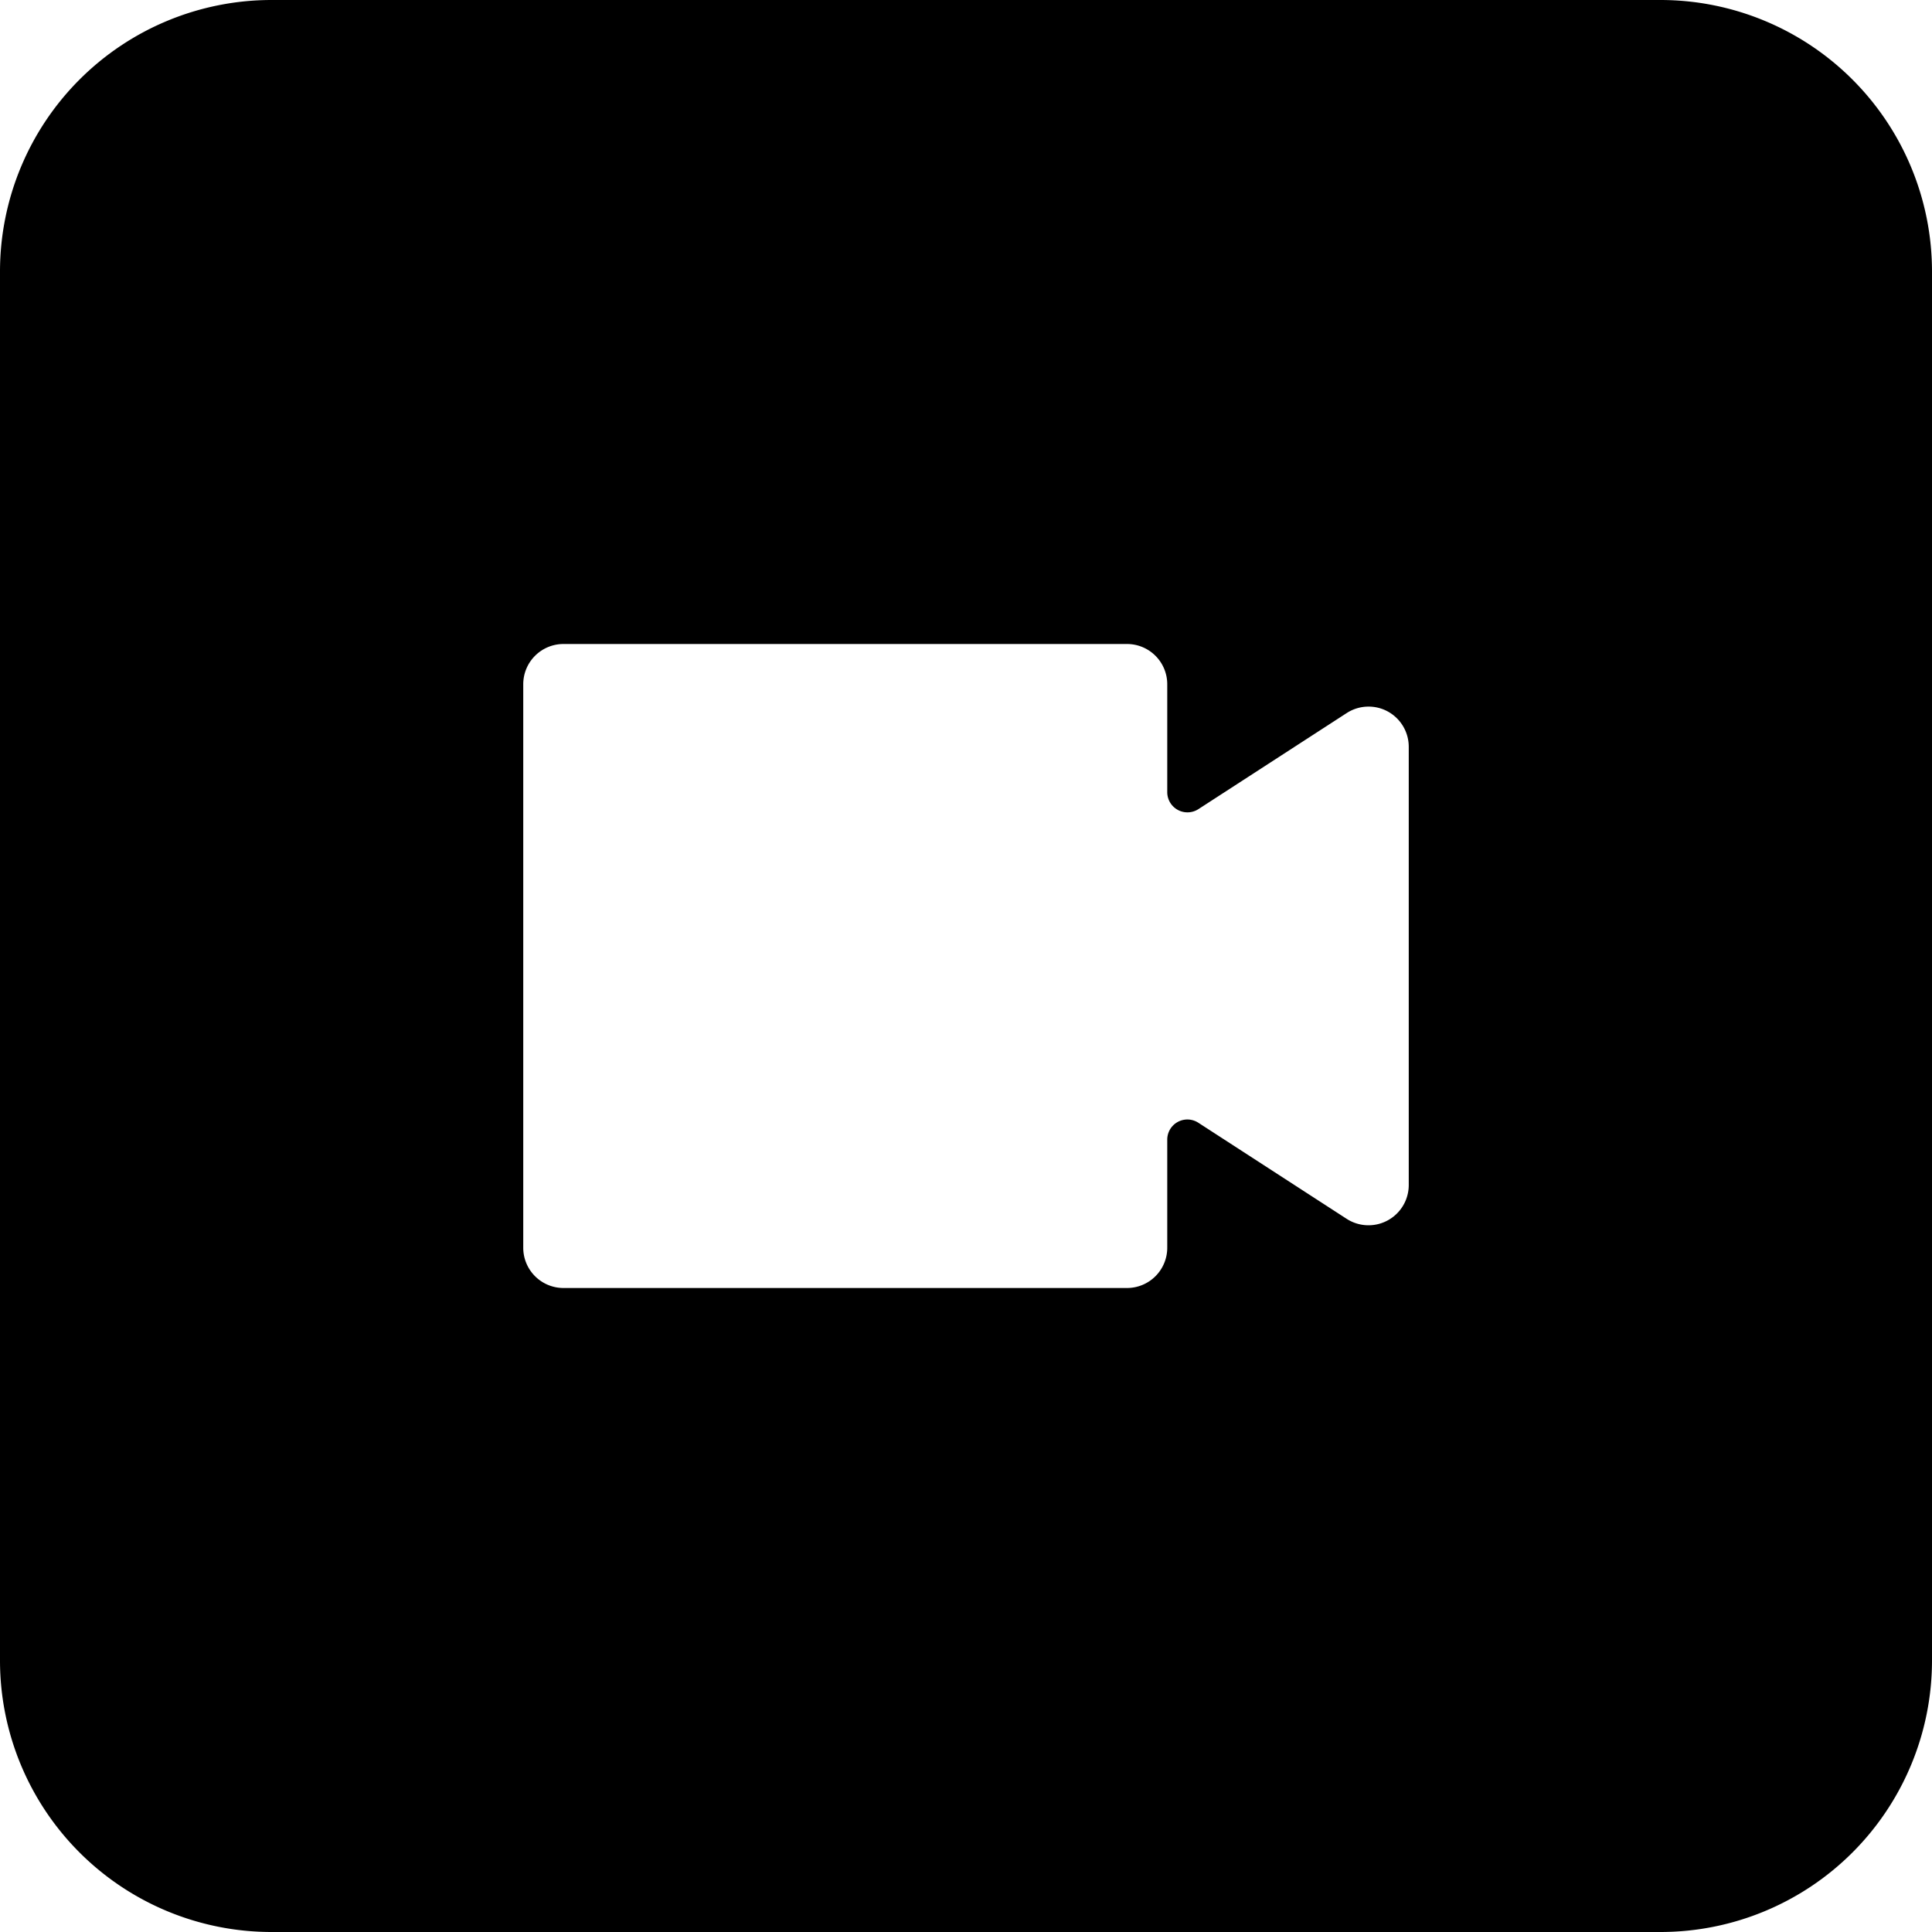 <svg xmlns="http://www.w3.org/2000/svg" viewBox="0 0 24 24"><title>meeting-camera-square</title><path d="M20.631,0H3.369A3.374,3.374,0,0,0,0,3.369V20.63A3.373,3.373,0,0,0,3.369,24H20.631A3.373,3.373,0,0,0,24,20.63V3.369A3.374,3.374,0,0,0,20.631,0ZM17.5,14.722a.5.5,0,0,1-.771.419l-1.843-1.194a.25.25,0,0,0-.386.21V15.5a.5.5,0,0,1-.5.5H7a.5.5,0,0,1-.5-.5v-7A.5.5,0,0,1,7,8h7a.5.5,0,0,1,.5.5V9.842a.251.251,0,0,0,.386.21l1.843-1.194a.5.5,0,0,1,.51-.02.5.5,0,0,1,.261.439Z"/></svg>